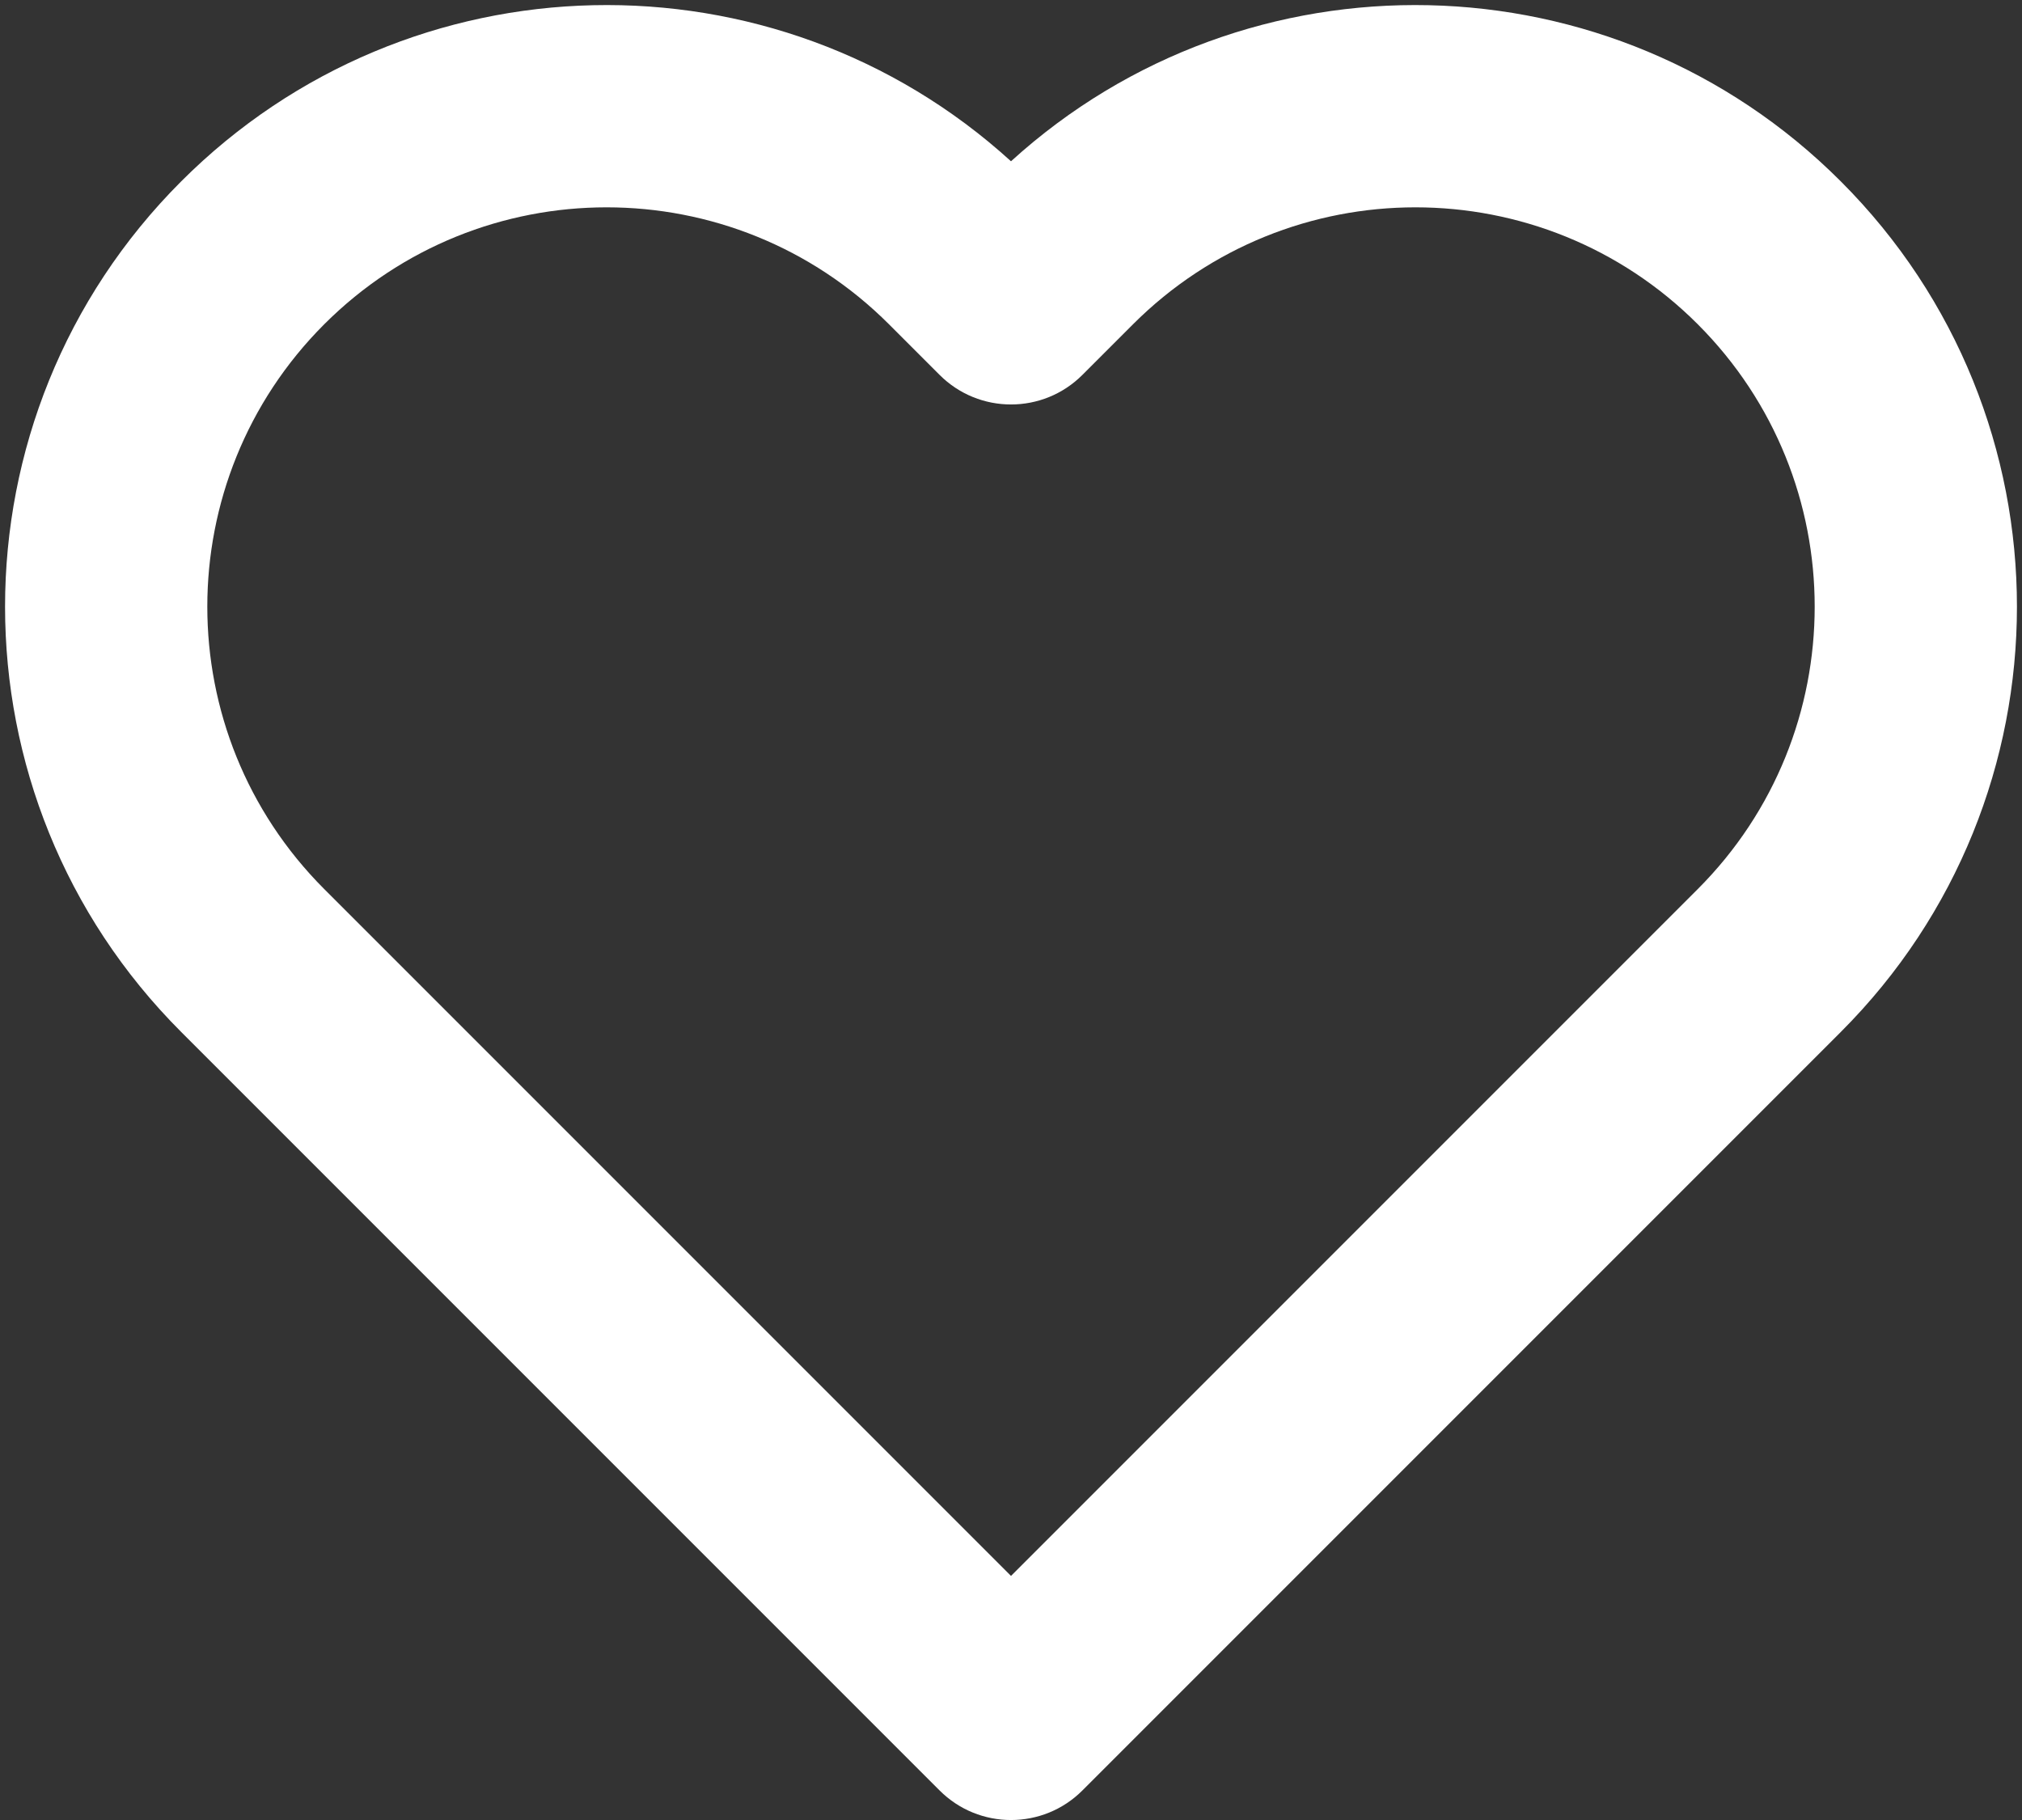 <svg width="20" height="18" viewBox="0 0 20 18" fill="none" xmlns="http://www.w3.org/2000/svg">
<rect x="0" y="0" width="20" height="18" fill="#333333" stroke="none"/>
<path fill-rule="evenodd" clip-rule="evenodd" d="M8.793 3.207C7.25 1.665 4.75 1.665 3.207 3.207C1.665 4.75 1.665 7.25 3.207 8.793L10 15.586L16.793 8.793C18.335 7.25 18.335 4.75 16.793 3.207C15.251 1.665 12.75 1.665 11.207 3.207L10.707 3.707C10.317 4.098 9.683 4.098 9.293 3.707L8.793 3.207ZM10 1.595C7.665 -0.529 4.049 -0.463 1.793 1.793C-0.531 4.116 -0.531 7.884 1.793 10.207L9.293 17.707C9.683 18.098 10.317 18.098 10.707 17.707L18.207 10.207C20.531 7.884 20.531 4.116 18.207 1.793C15.951 -0.463 12.335 -0.529 10 1.595Z" fill="white"/>
</svg>
